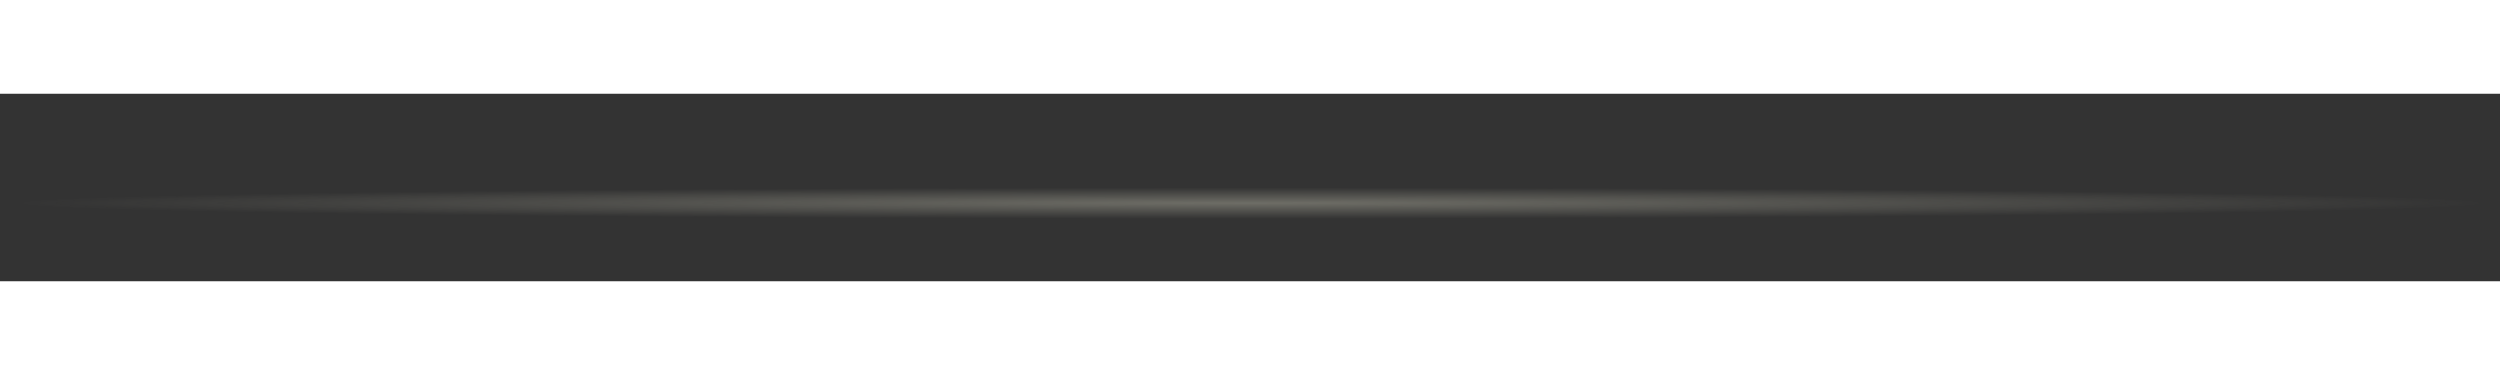 <svg style="position: absolute; transform: translateY(-4.5px)" width="100%" height="12" viewBox="0 0 80 6" fill="none" xmlns="http://www.w3.org/2000/svg">
    <rect x="0" y="0" width="80" height="6" fill="#333333" stroke="none"/>
    <path opacity="0.3" d="M0.594 3H79.486" stroke="url(#paint0_radial_119_1042)" stroke-width="5" />
    <defs>
    <radialGradient id="paint0_radial_119_1042" cx="0" cy="0" r="1" gradientUnits="userSpaceOnUse" gradientTransform="translate(40.04 3.5) rotate(90) scale(0.5 39.446)">
        <stop stop-color="#F7F5DD" />
        <stop offset="1" stop-color="#F7F5DD" stop-opacity="0" />
    </radialGradient>
    </defs>
</svg>
